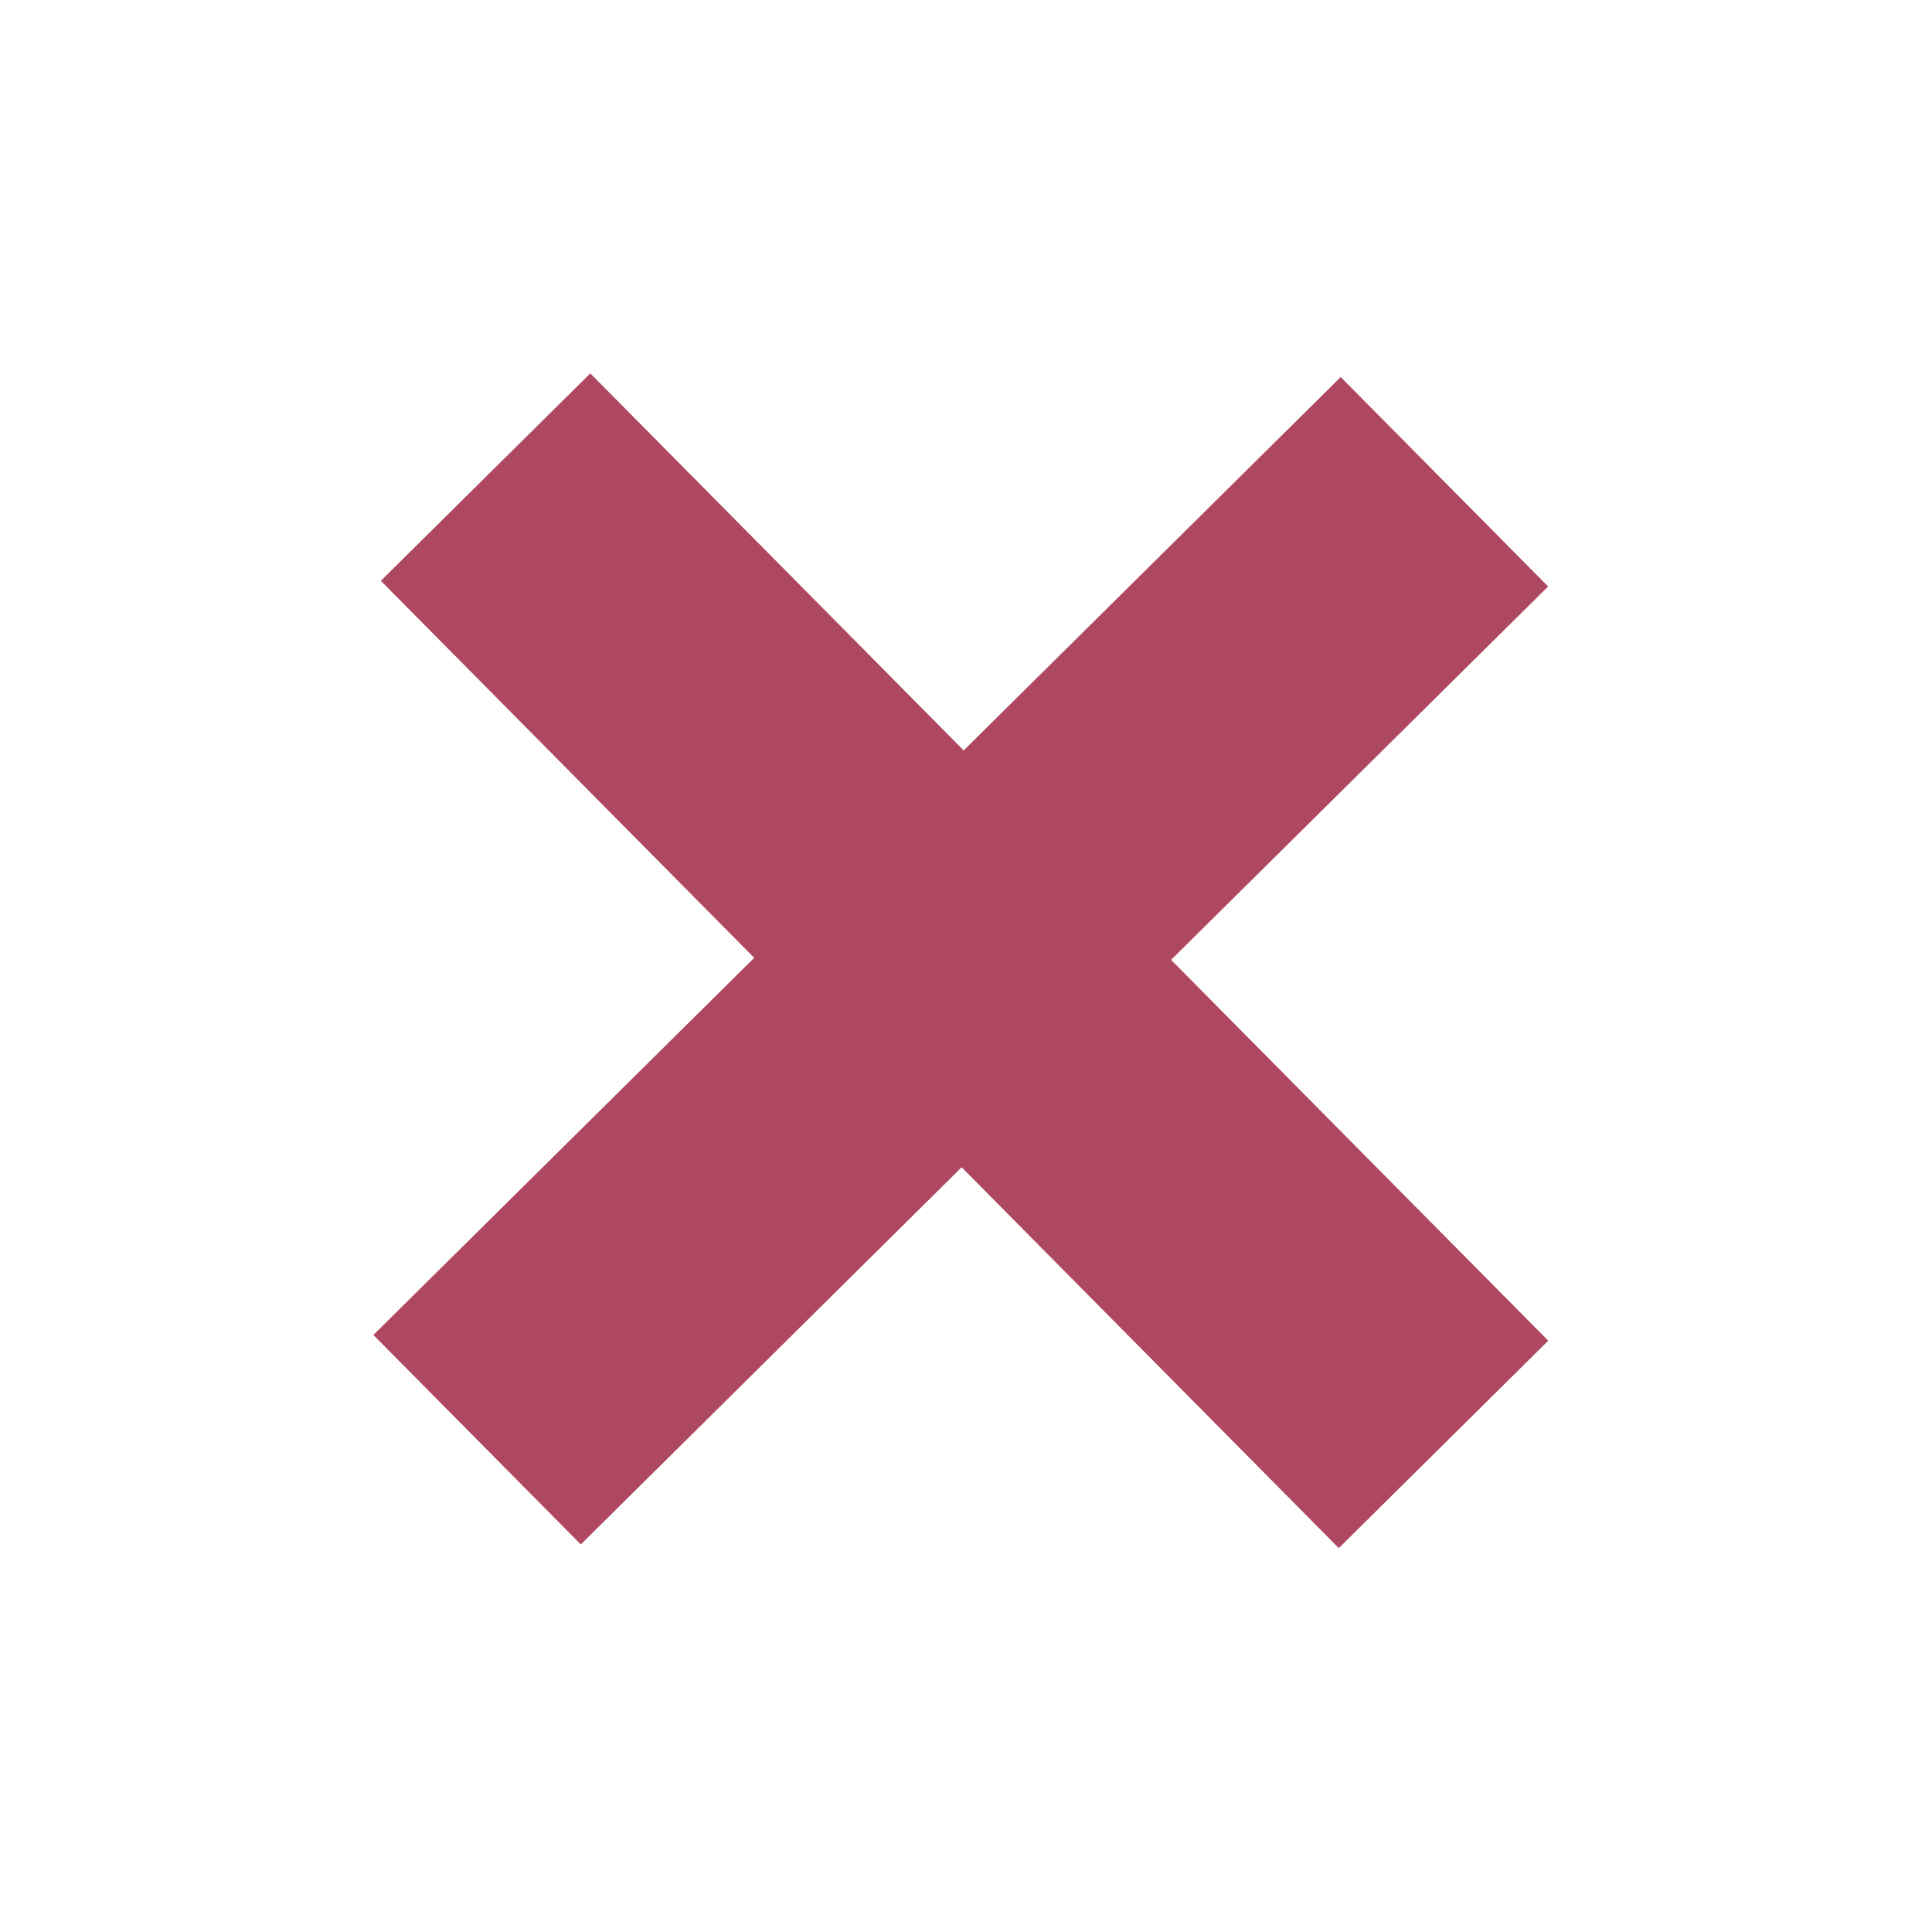 <svg width="207" height="207" viewBox="0 0 207 207" fill="none" xmlns="http://www.w3.org/2000/svg">
<path fill-rule="evenodd" clip-rule="evenodd" d="M63.246 40.004L40.804 62.229L80.808 102.625L40.004 143.033L62.229 165.475L103.033 125.067L143.441 165.871L165.883 143.647L125.475 102.842L165.871 62.838L143.647 40.396L103.251 80.4L63.246 40.004Z" fill="#AE4860"/>
</svg>
